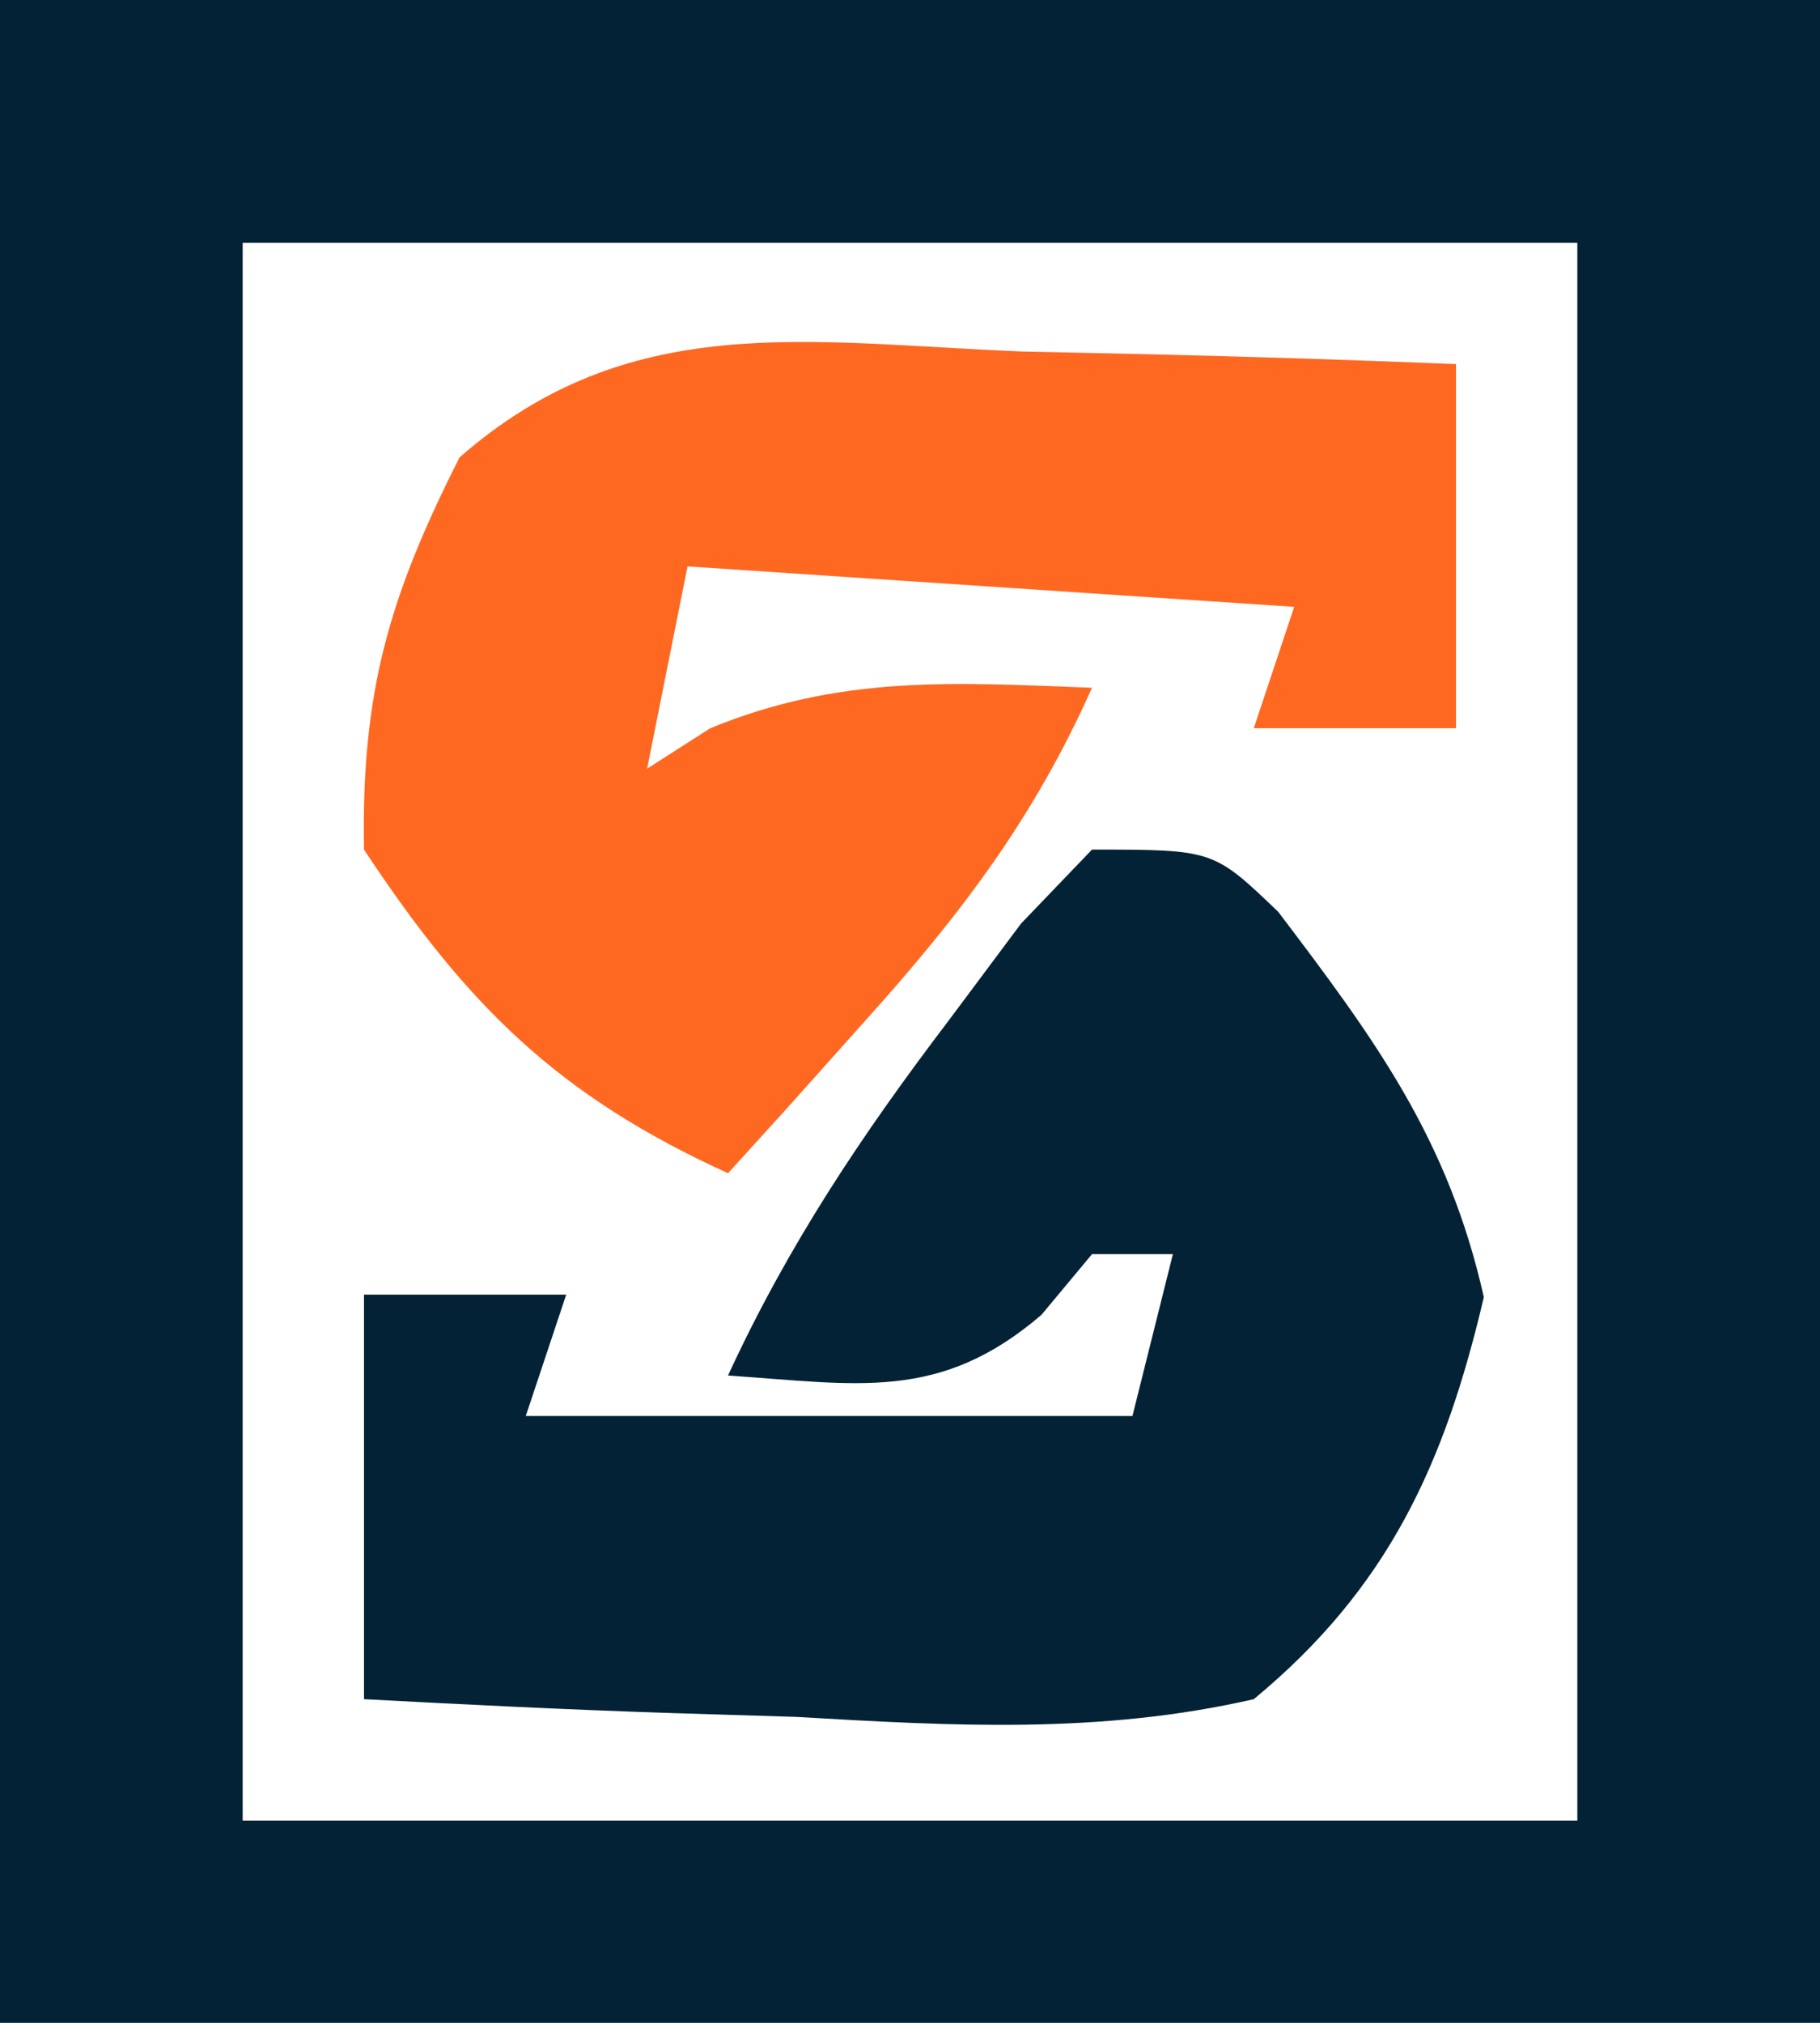 <?xml version="1.0" encoding="UTF-8"?>
<svg version="1.1" xmlns="http://www.w3.org/2000/svg" width="45" height="50">
<path d="M0 0 C14.85 0 29.7 0 45 0 C45 16.5 45 33 45 50 C30.15 50 15.3 50 0 50 C0 33.5 0 17 0 0 Z M6 6 C6 18.87 6 31.74 6 45 C16.89 45 27.78 45 39 45 C39 32.13 39 19.26 39 6 C28.11 6 17.22 6 6 6 Z " fill="#032235" transform="translate(0,0)"/>
<path d="M0 0 C3 0 3 0 4.605 1.539 C7.004 4.701 8.81 7.152 9.688 11.062 C8.721 15.194 7.32 18.257 4 21 C0.199 21.87 -3.438 21.663 -7.312 21.438 C-8.853 21.39 -8.853 21.39 -10.424 21.342 C-12.95 21.26 -15.476 21.134 -18 21 C-18 17.7 -18 14.4 -18 11 C-16.35 11 -14.7 11 -13 11 C-13.33 11.99 -13.66 12.98 -14 14 C-9.05 14 -4.1 14 1 14 C1.33 12.68 1.66 11.36 2 10 C1.34 10 0.68 10 0 10 C-0.412 10.495 -0.825 10.99 -1.25 11.5 C-3.768 13.658 -5.794 13.214 -9 13 C-7.518 9.785 -5.703 7.067 -3.562 4.25 C-2.966 3.451 -2.369 2.652 -1.754 1.828 C-1.175 1.225 -0.596 0.622 0 0 Z " fill="#042235" transform="translate(27,21)"/>
<path d="M0 0 C1.031 0.023 2.062 0.045 3.125 0.068 C5.668 0.127 8.208 0.209 10.75 0.312 C10.75 3.283 10.75 6.253 10.75 9.312 C9.1 9.312 7.45 9.312 5.75 9.312 C6.08 8.322 6.41 7.332 6.75 6.312 C1.8 5.982 -3.15 5.652 -8.25 5.312 C-8.58 6.963 -8.91 8.613 -9.25 10.312 C-8.734 9.982 -8.219 9.652 -7.688 9.312 C-4.47 7.992 -1.693 8.18 1.75 8.312 C0.306 11.551 -1.508 13.932 -3.875 16.562 C-4.507 17.269 -5.138 17.975 -5.789 18.703 C-6.271 19.234 -6.753 19.765 -7.25 20.312 C-11.432 18.405 -13.688 16.192 -16.25 12.312 C-16.318 8.418 -15.634 6.072 -13.887 2.617 C-9.7 -1.043 -5.356 -0.221 0 0 Z " fill="#FF6821" transform="translate(25.25,8.688)"/>
</svg>
